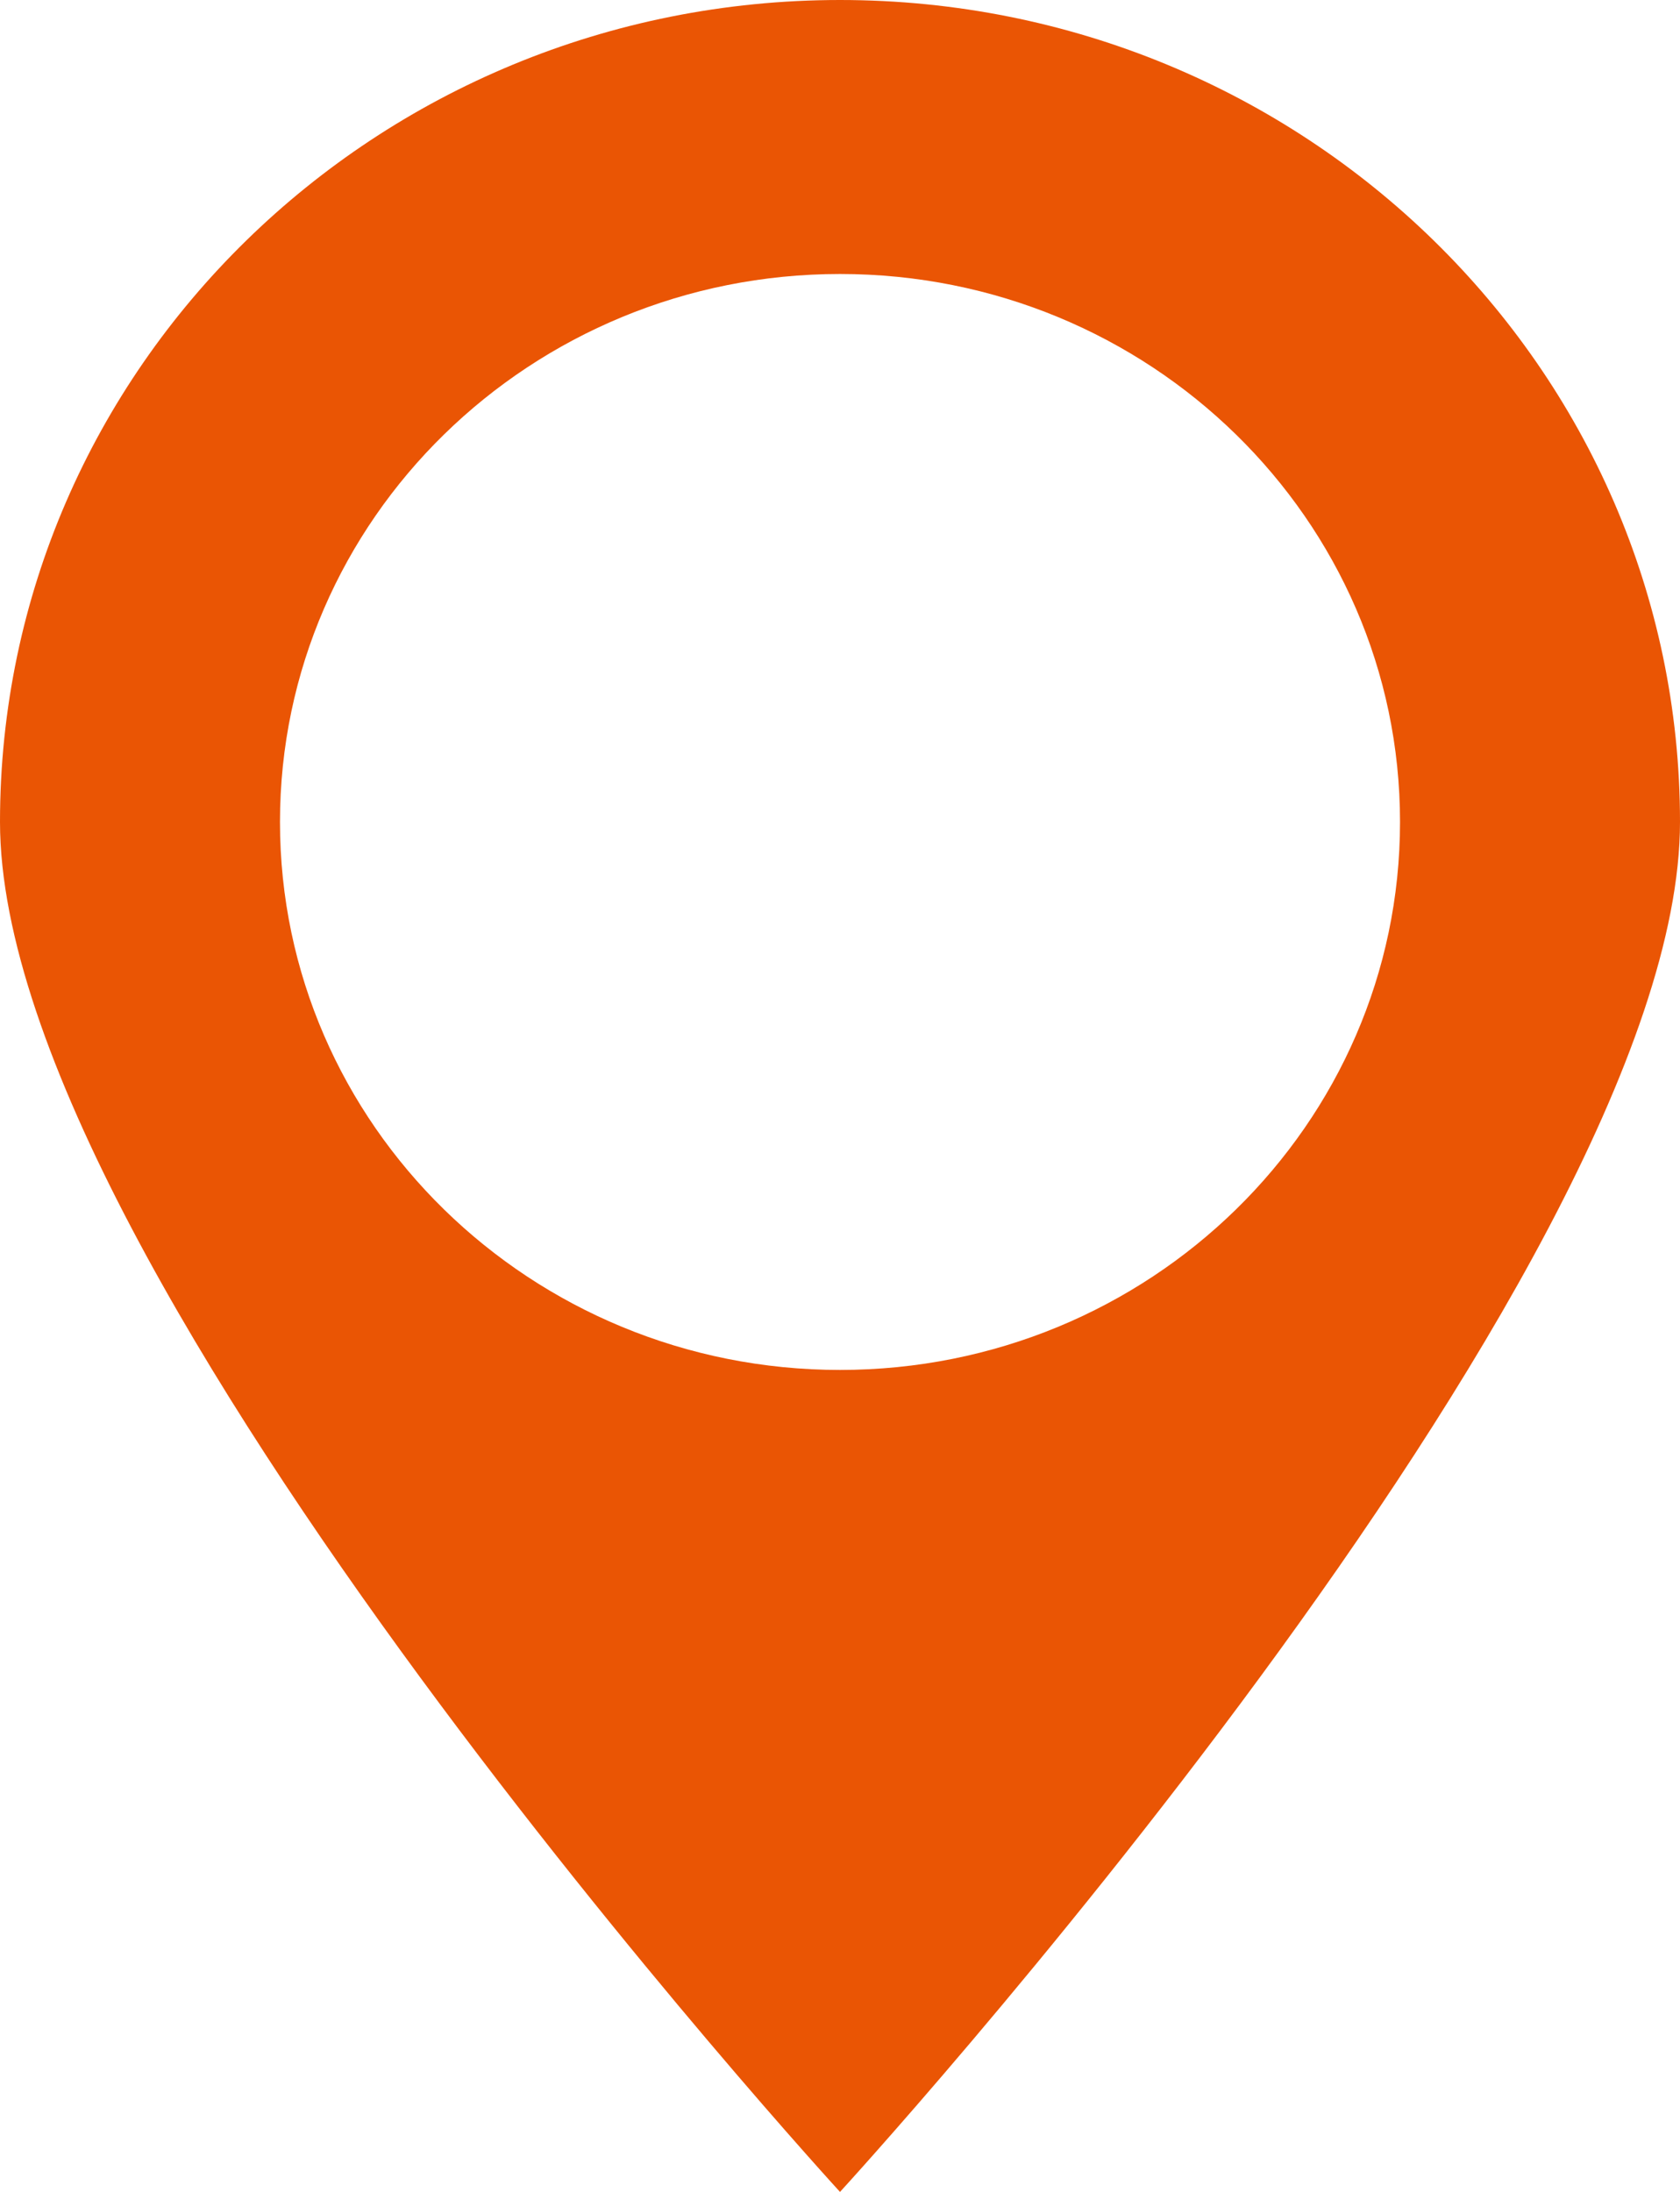 <svg xmlns="http://www.w3.org/2000/svg" xmlns:xlink="http://www.w3.org/1999/xlink" preserveAspectRatio="xMidYMid" width="23" height="30" viewBox="0 0 23 30">
  <defs>
    <style>
      .cls-1 {
        fill: #ea5504;
        fill-rule: evenodd;
      }
    </style>
  </defs>
  <path d="M11.500,30.000 C11.500,30.000 -0.000,17.463 -0.000,11.250 C-0.000,5.037 5.149,0.000 11.500,0.000 C17.851,0.000 23.000,5.037 23.000,11.250 C23.000,17.463 11.500,30.000 11.500,30.000 ZM11.500,3.750 C7.266,3.750 3.833,7.108 3.833,11.250 C3.833,15.392 7.266,18.750 11.500,18.750 C15.734,18.750 19.167,15.392 19.167,11.250 C19.167,7.108 15.734,3.750 11.500,3.750 Z" class="cls-1"/>
</svg>
